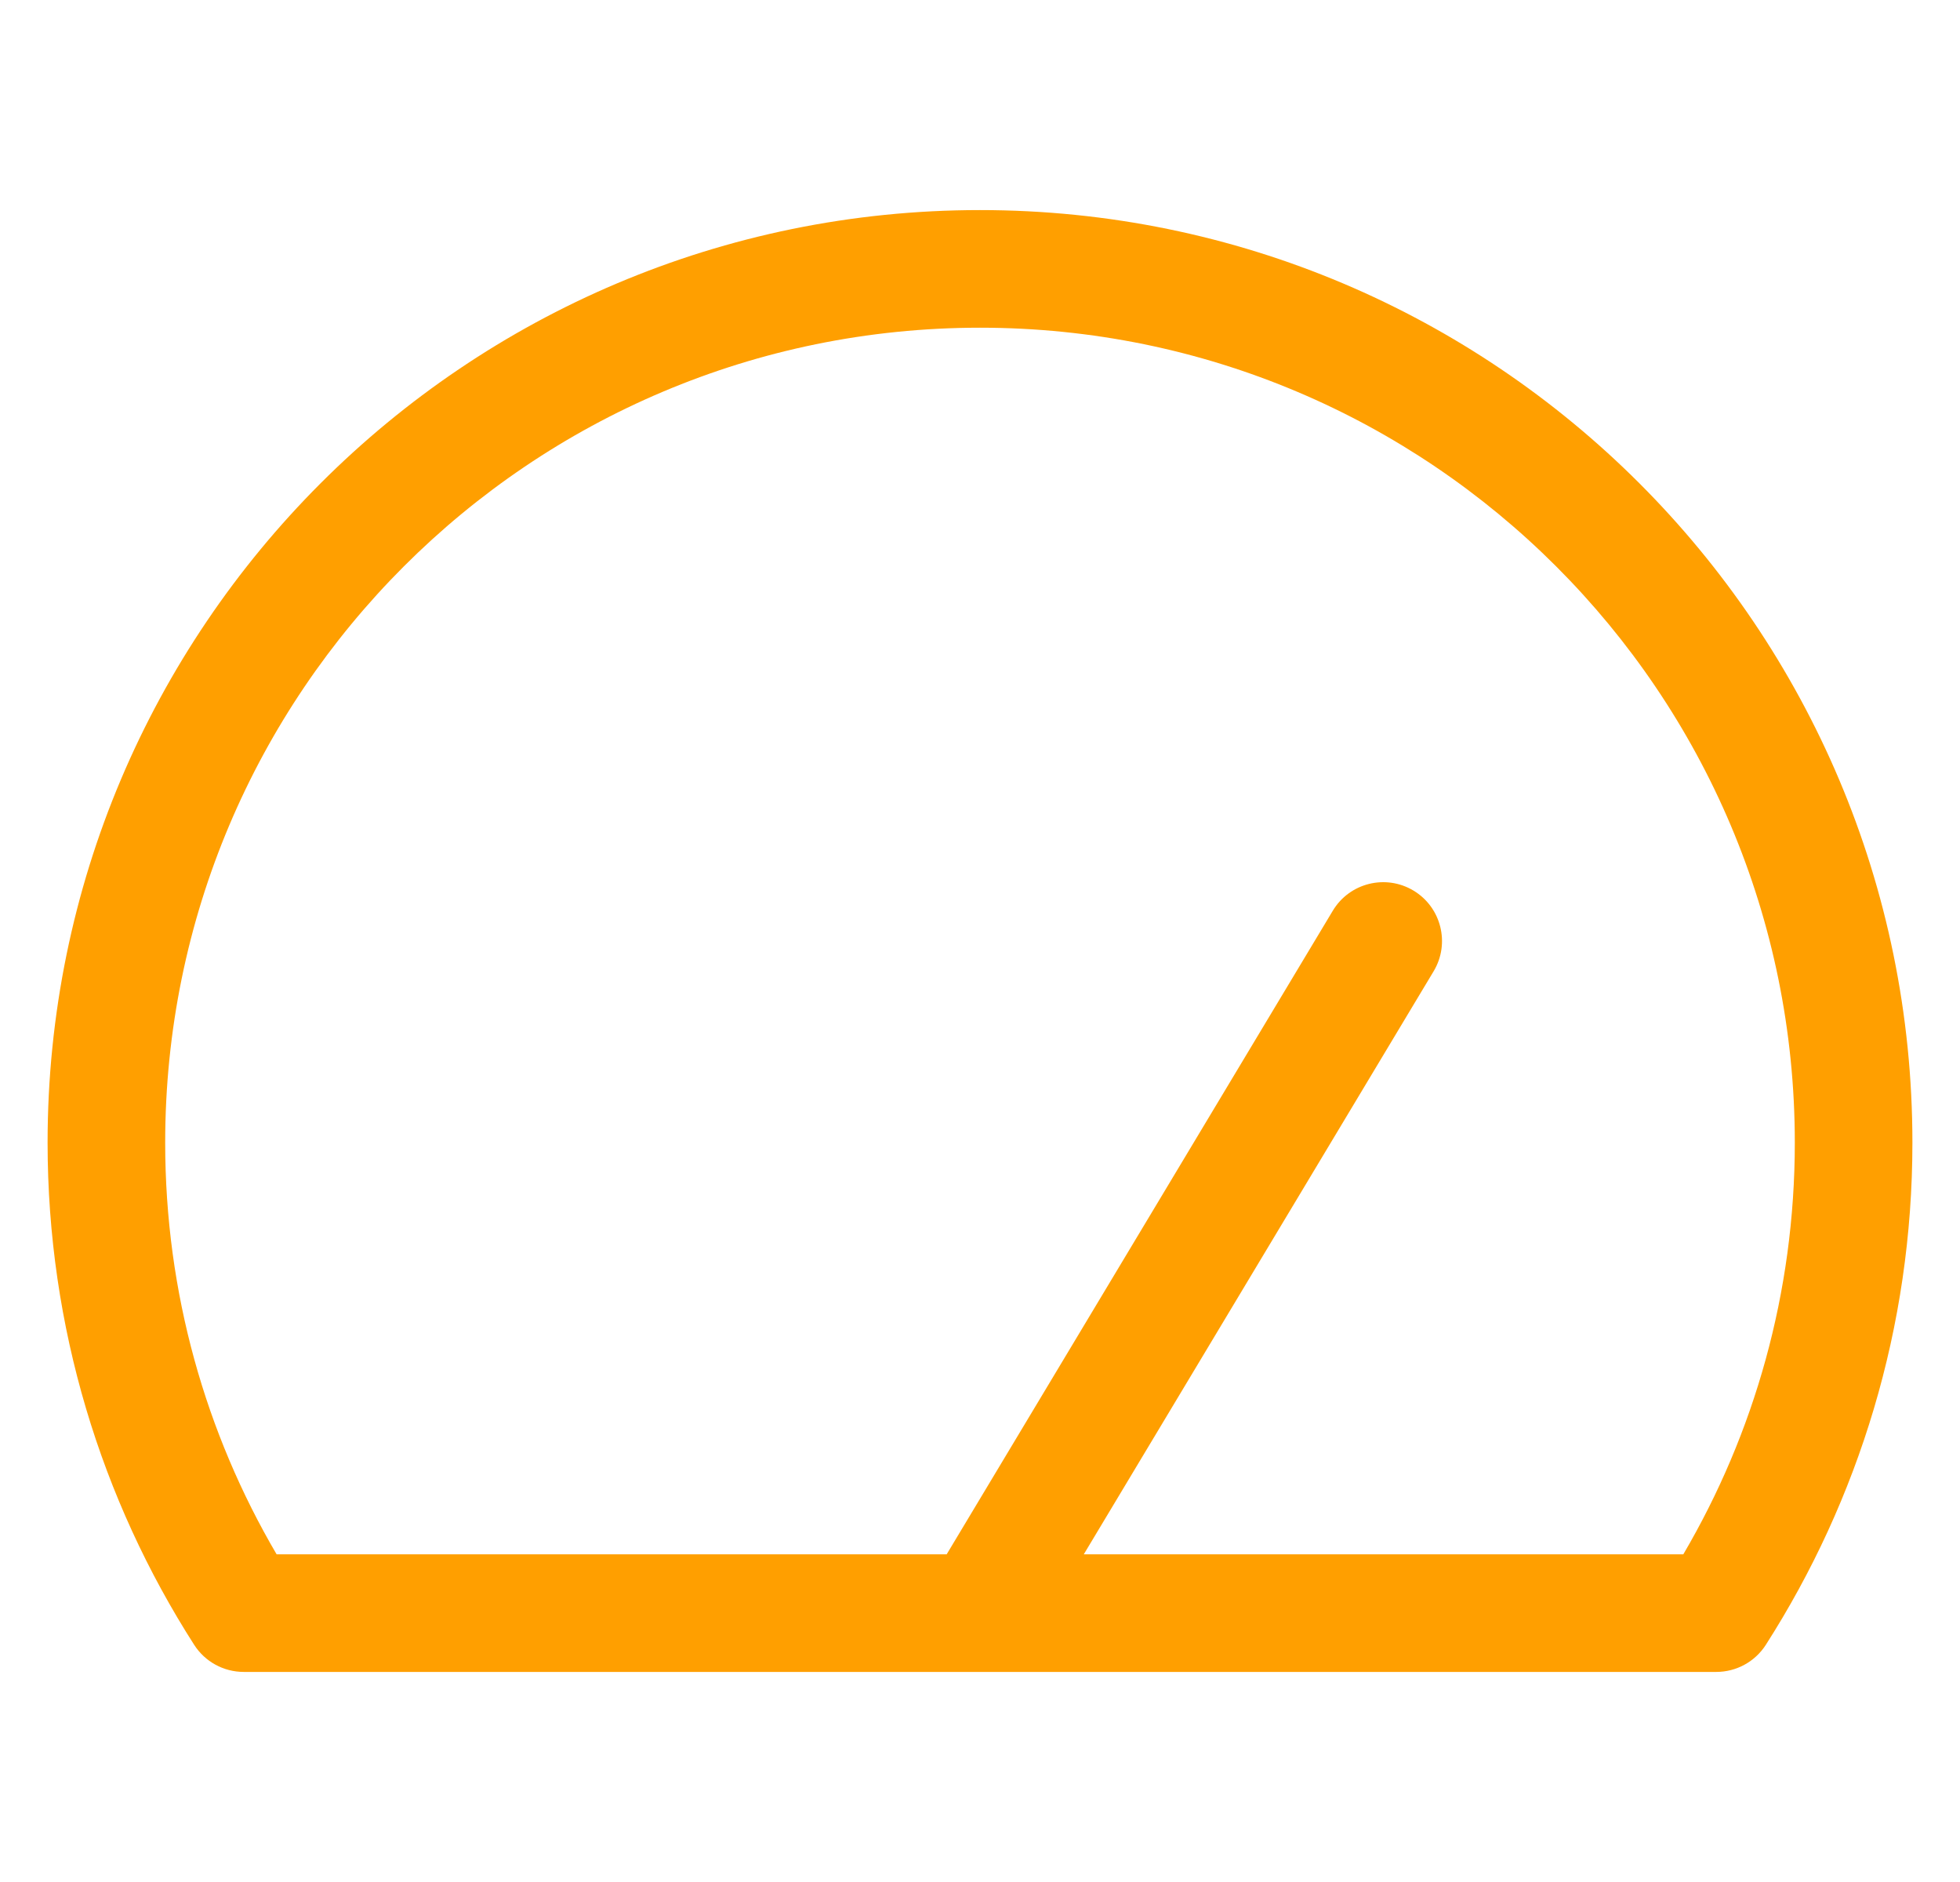 <svg width="25" height="24" viewBox="0 0 25 24" fill="none" xmlns="http://www.w3.org/2000/svg">
<g clip-path="url(#clip0_12970_13126)">
<path fill-rule="evenodd" clip-rule="evenodd" d="M0.607 14.571C0.607 8.003 5.932 2.679 12.5 2.679C19.068 2.679 24.393 8.003 24.393 14.571C24.393 16.928 23.706 19.127 22.523 20.976C22.385 21.191 22.147 21.321 21.891 21.321H12.512C12.503 21.322 12.495 21.322 12.486 21.321H3.109C2.853 21.321 2.615 21.191 2.477 20.976C1.293 19.127 0.607 16.928 0.607 14.571ZM13.824 19.821L18.286 12.386C18.499 12.031 18.384 11.57 18.029 11.357C17.673 11.144 17.213 11.259 17 11.614L12.075 19.821H3.528C2.625 18.281 2.107 16.488 2.107 14.571C2.107 8.832 6.76 4.179 12.5 4.179C18.24 4.179 22.893 8.832 22.893 14.571C22.893 16.488 22.375 18.281 21.471 19.821H13.824Z" fill="#FF9F00"/>
</g>
<defs>
<clipPath id="clip0_12970_13126">
<rect width="24" height="24" fill="white" transform="translate(0.5)"/>
</clipPath>
</defs>
</svg>
